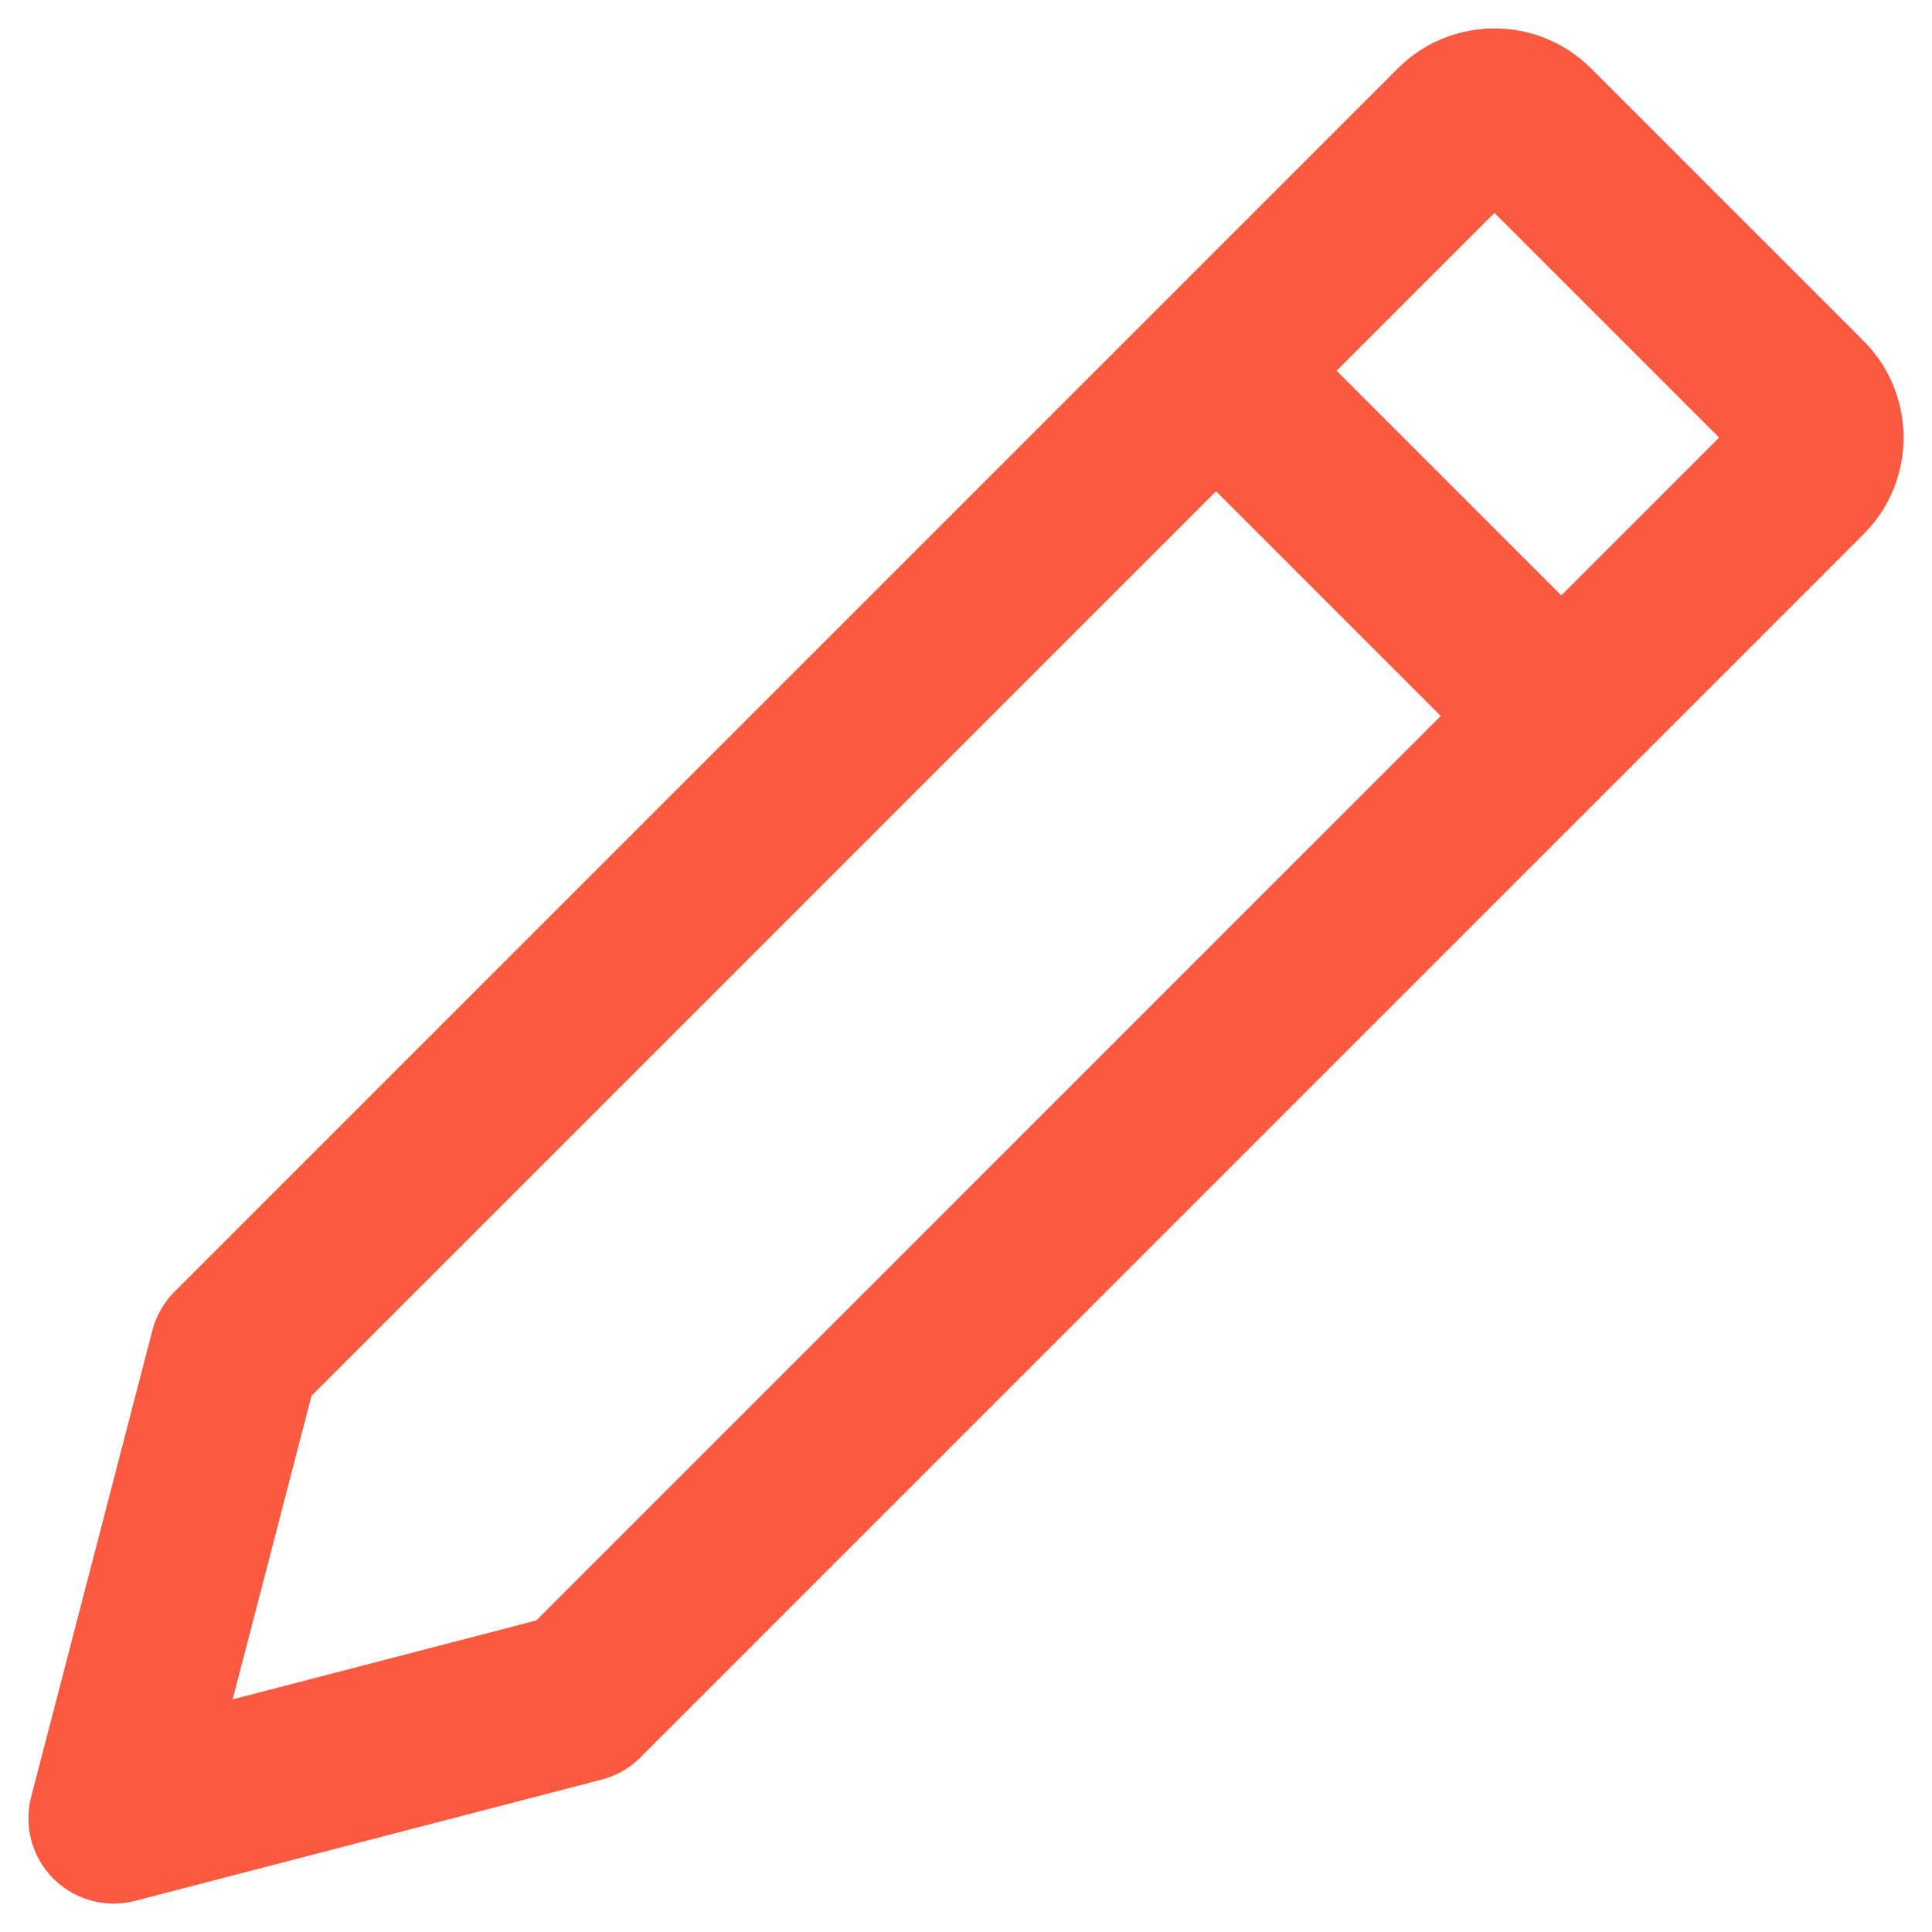 <svg width="34" height="34" viewBox="0 0 34 34" fill="none" xmlns="http://www.w3.org/2000/svg">
<path d="M2 32L10.209 29.867L31.738 8.337C32.087 7.989 32.087 7.413 31.738 7.064L26.936 2.262C26.587 1.913 26.011 1.913 25.663 2.262L4.133 23.791L2 32Z" stroke="#FC5A40" stroke-width="3" stroke-linejoin="round"/>
<path d="M21.648 6.772L27.229 12.353" stroke="#FC5A40" stroke-width="3" stroke-linejoin="round"/>
</svg>
